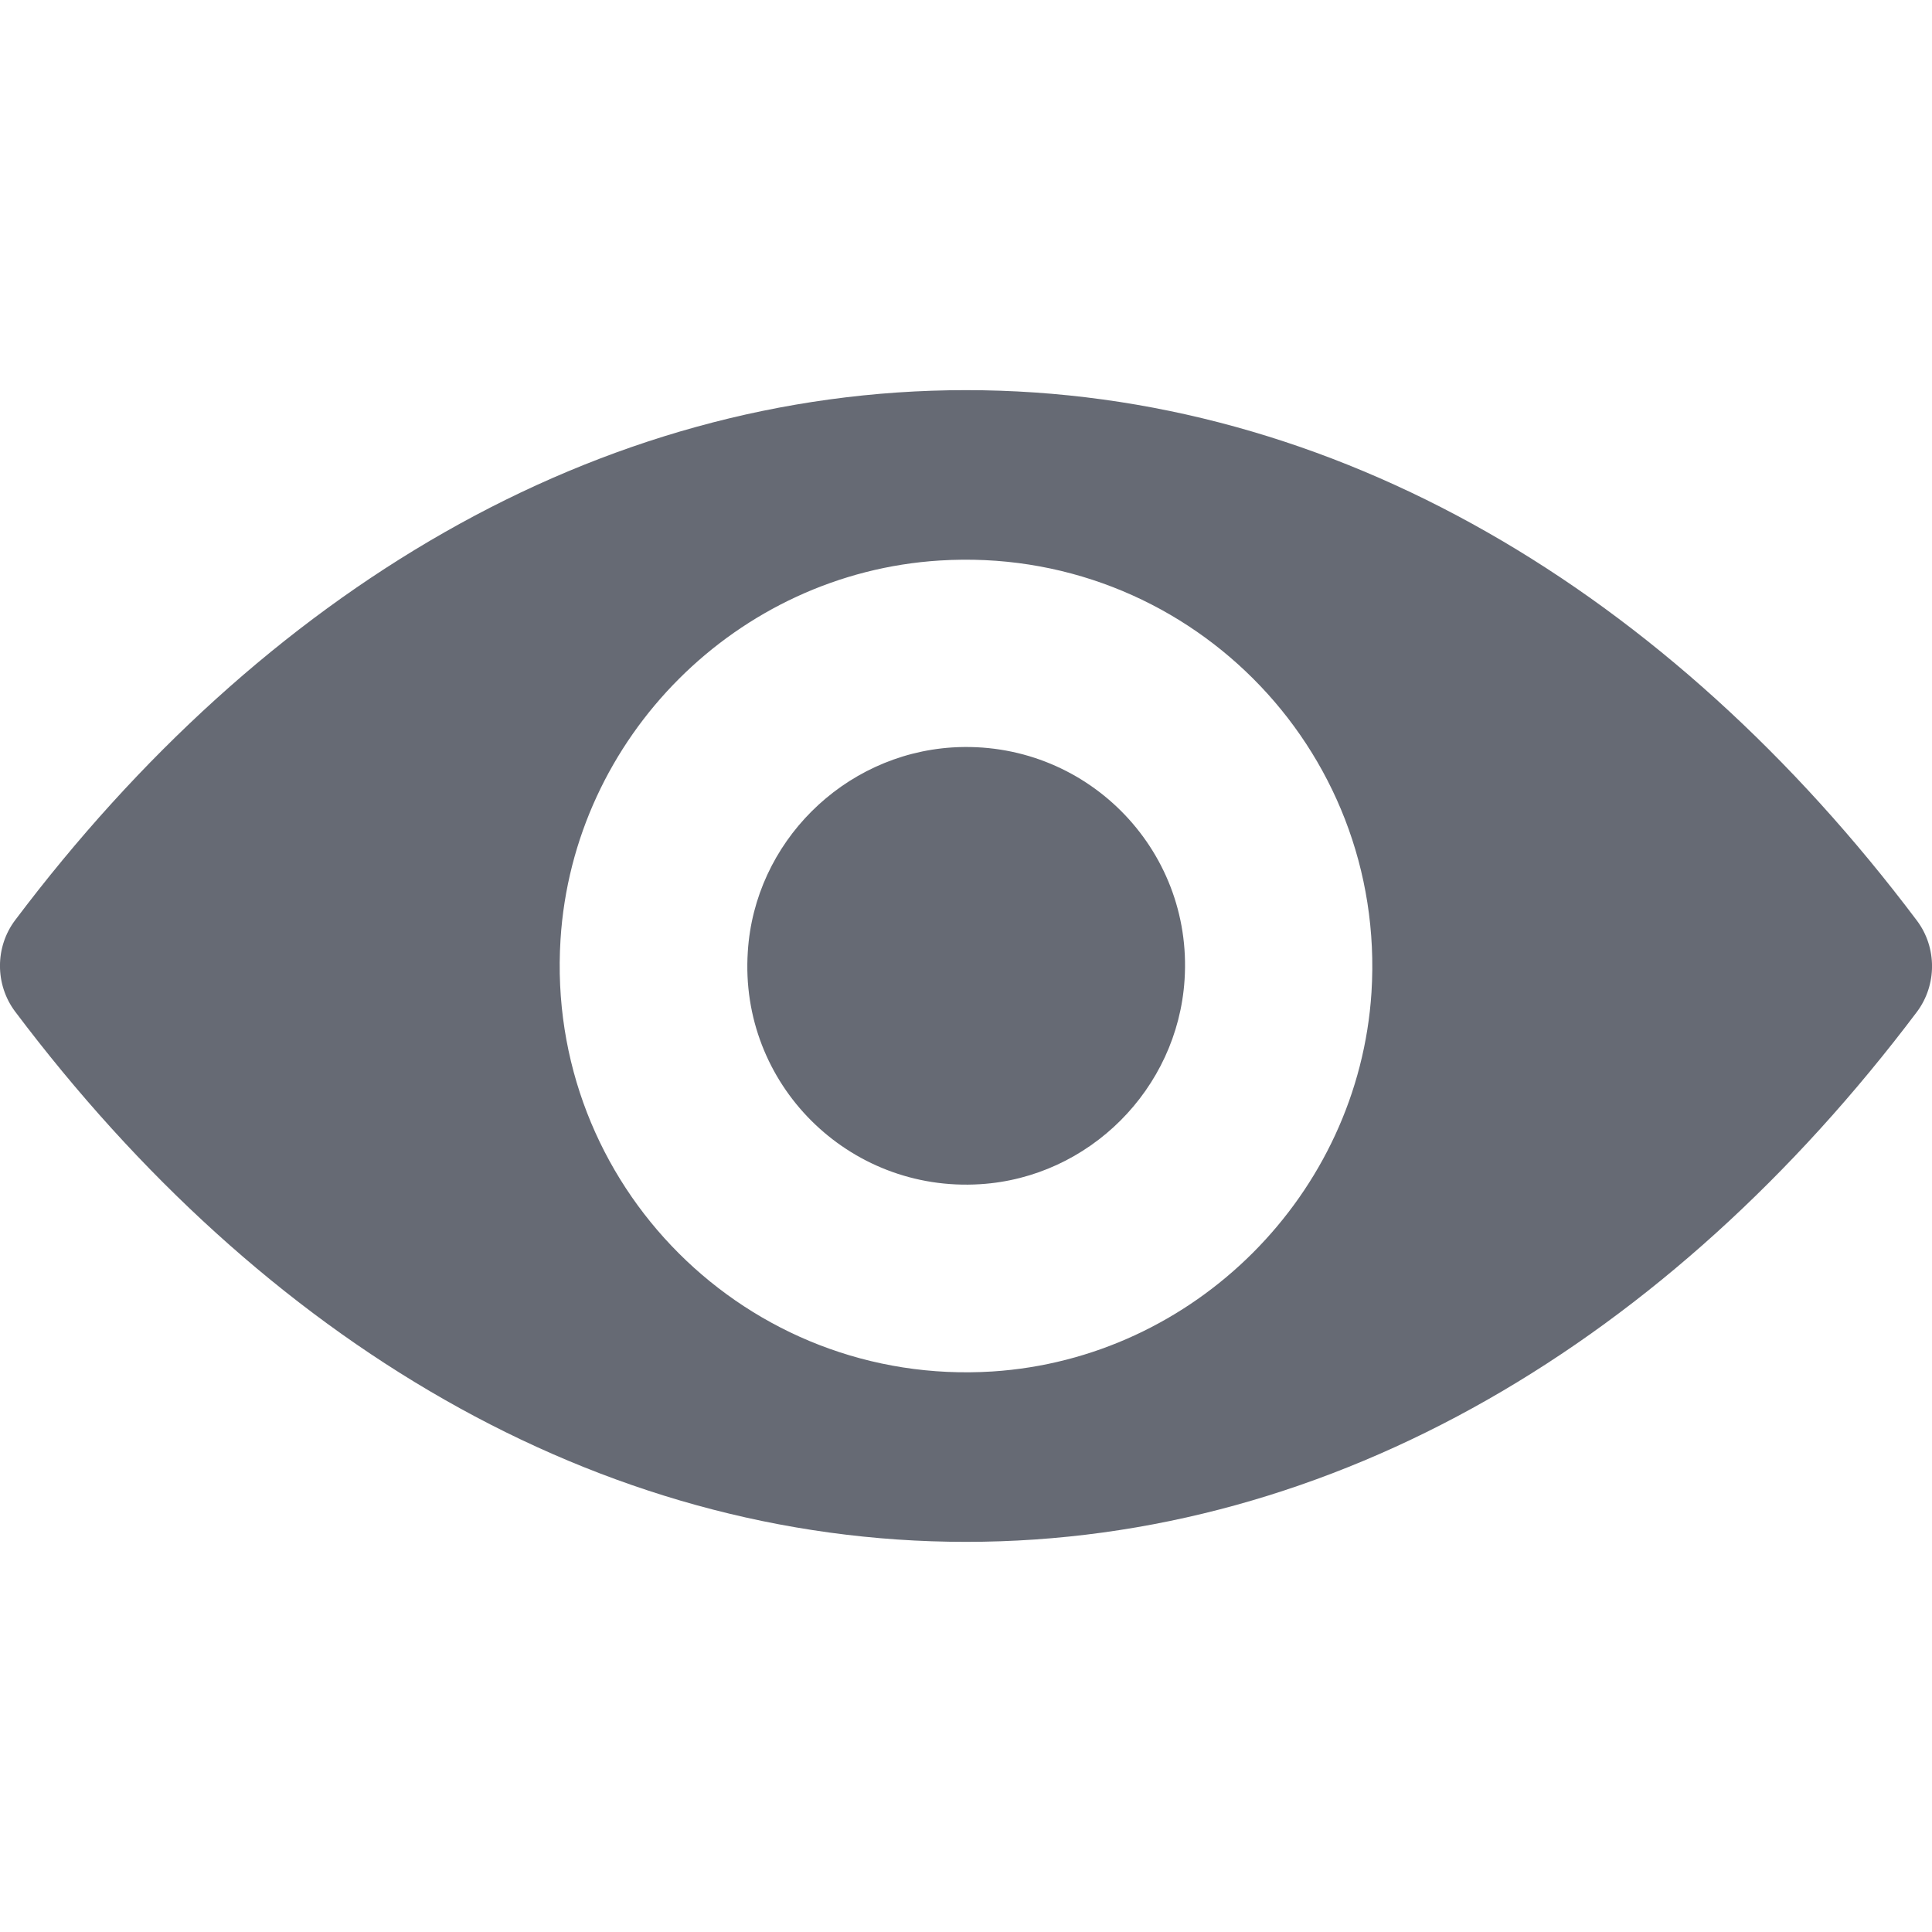 <svg width="16" height="16" viewBox="0 0 16 16" fill="none" xmlns="http://www.w3.org/2000/svg">
<g clip-path="url(#clip0_5982_7629)">
<path d="M8 3.231C4.943 3.231 2.171 4.904 0.125 7.621C-0.042 7.843 -0.042 8.154 0.125 8.377C2.171 11.096 4.943 12.769 8 12.769C11.057 12.769 13.829 11.096 15.875 8.38C16.042 8.157 16.042 7.846 15.875 7.624C13.829 4.904 11.057 3.231 8 3.231ZM8.219 11.358C6.19 11.486 4.514 9.813 4.642 7.781C4.747 6.105 6.105 4.747 7.781 4.642C9.81 4.514 11.486 6.187 11.358 8.219C11.25 9.892 9.892 11.25 8.219 11.358ZM8.118 9.807C7.025 9.876 6.121 8.976 6.193 7.882C6.249 6.979 6.982 6.249 7.885 6.19C8.979 6.121 9.882 7.022 9.81 8.115C9.751 9.021 9.018 9.751 8.118 9.807Z" fill="#666A74"/>
</g>
<defs>
<clipPath id="clip0_5982_7629">
<rect width="16" height="16" fill="white"/>
</clipPath>
</defs>
</svg>
